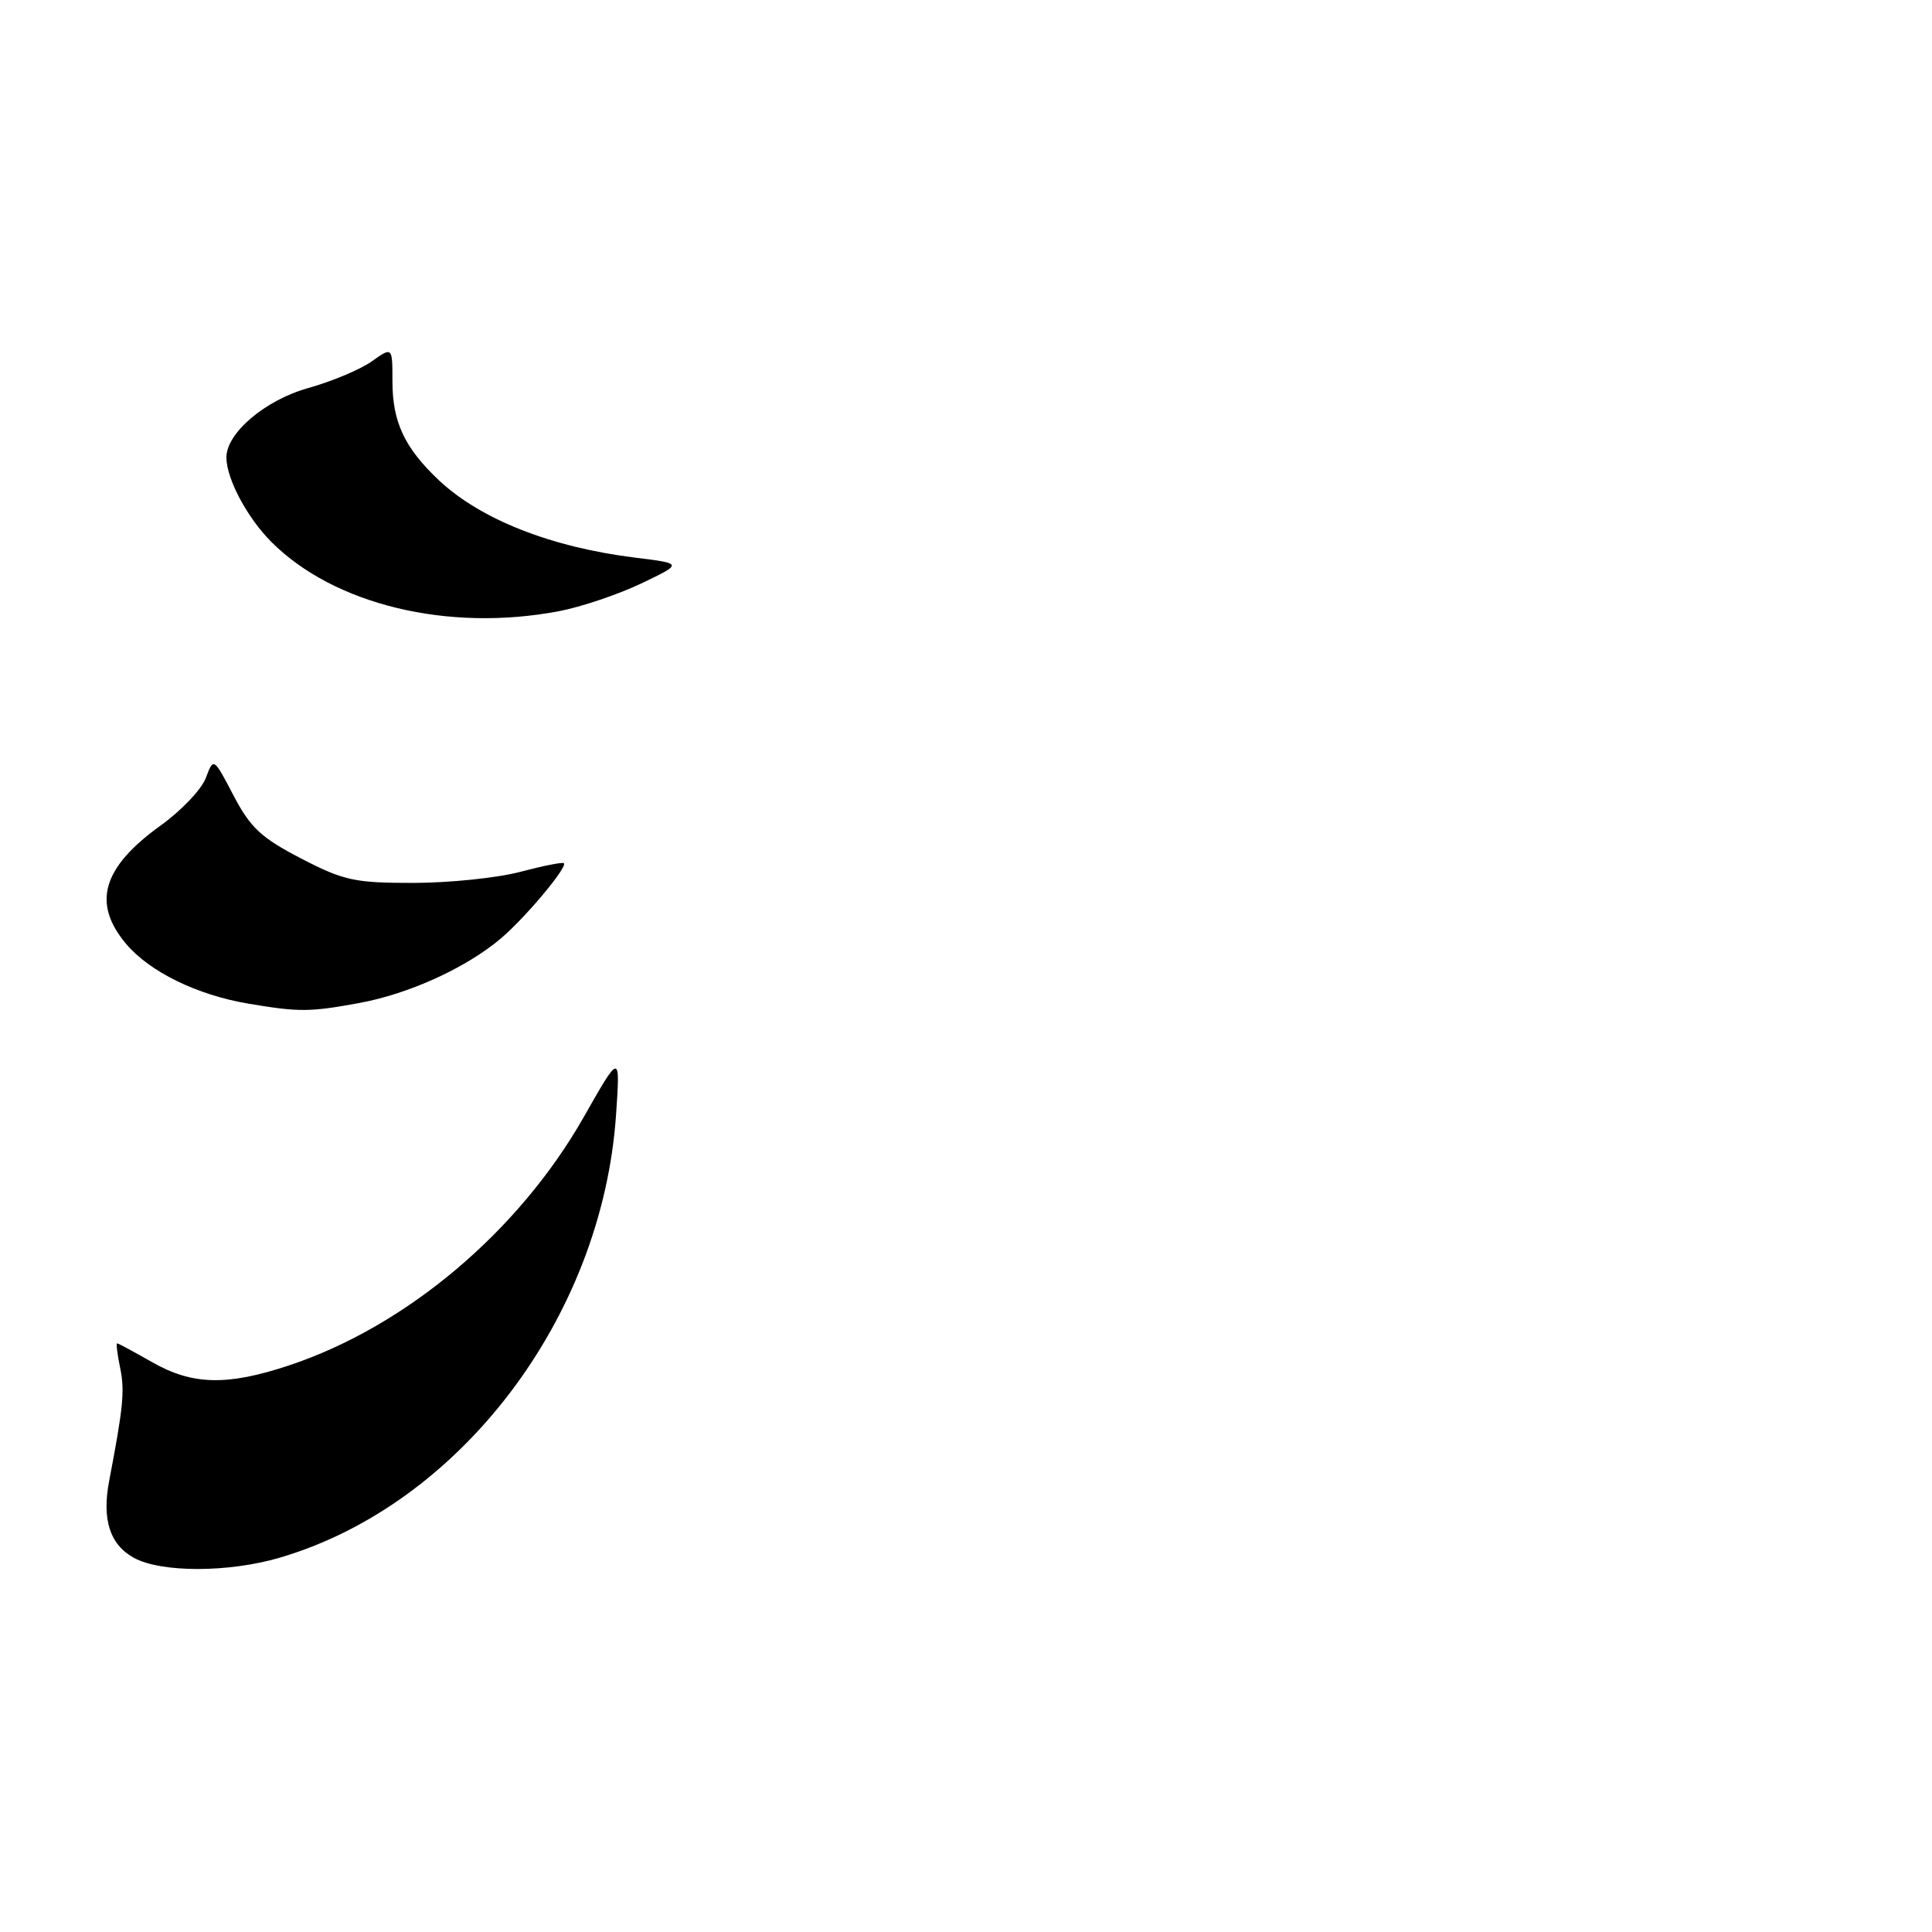 <?xml version="1.0" encoding="UTF-8" standalone="no"?>
<!DOCTYPE svg PUBLIC "-//W3C//DTD SVG 1.1//EN" "http://www.w3.org/Graphics/SVG/1.1/DTD/svg11.dtd" >
<svg xmlns="http://www.w3.org/2000/svg" xmlns:xlink="http://www.w3.org/1999/xlink" version="1.1" viewBox="0 0 256 256">
 <g >
 <path fill="currentColor"
d=" M 37.07 206.40 C 60.95 199.39 79.79 174.58 81.63 147.72 C 82.19 139.50 82.19 139.50 77.36 148.00 C 68.72 163.20 53.81 175.77 38.28 180.93 C 30.09 183.65 25.49 183.54 20.15 180.49 C 17.75 179.12 15.67 178.00 15.52 178.00 C 15.37 178.00 15.55 179.46 15.92 181.25 C 16.55 184.27 16.33 186.47 14.47 196.20 C 13.48 201.35 14.56 204.69 17.76 206.43 C 21.38 208.40 30.32 208.39 37.07 206.40 Z  M 47.57 132.91 C 54.15 131.71 61.69 128.28 66.32 124.39 C 69.55 121.67 75.23 114.90 74.72 114.38 C 74.55 114.21 71.95 114.73 68.95 115.52 C 65.95 116.32 59.60 116.98 54.84 116.99 C 47.00 117.00 45.57 116.69 39.89 113.75 C 34.62 111.02 33.17 109.67 30.95 105.42 C 28.30 100.35 28.30 100.35 27.27 103.09 C 26.70 104.60 24.01 107.43 21.29 109.38 C 13.55 114.95 12.17 119.68 16.72 125.08 C 19.82 128.76 26.11 131.84 32.87 132.98 C 39.61 134.12 41.01 134.11 47.57 132.91 Z  M 74.04 80.99 C 76.96 80.44 81.86 78.79 84.93 77.33 C 90.50 74.67 90.50 74.67 84.16 73.89 C 73.01 72.51 63.69 68.83 58.16 63.64 C 53.61 59.35 52.00 55.93 52.00 50.52 C 52.00 45.94 52.00 45.94 49.25 47.89 C 47.74 48.96 43.95 50.55 40.84 51.42 C 35.14 53.01 30.00 57.37 30.00 60.61 C 30.00 63.43 32.75 68.60 35.97 71.82 C 44.29 80.14 59.37 83.77 74.04 80.99 Z "/>
</g>
</svg>